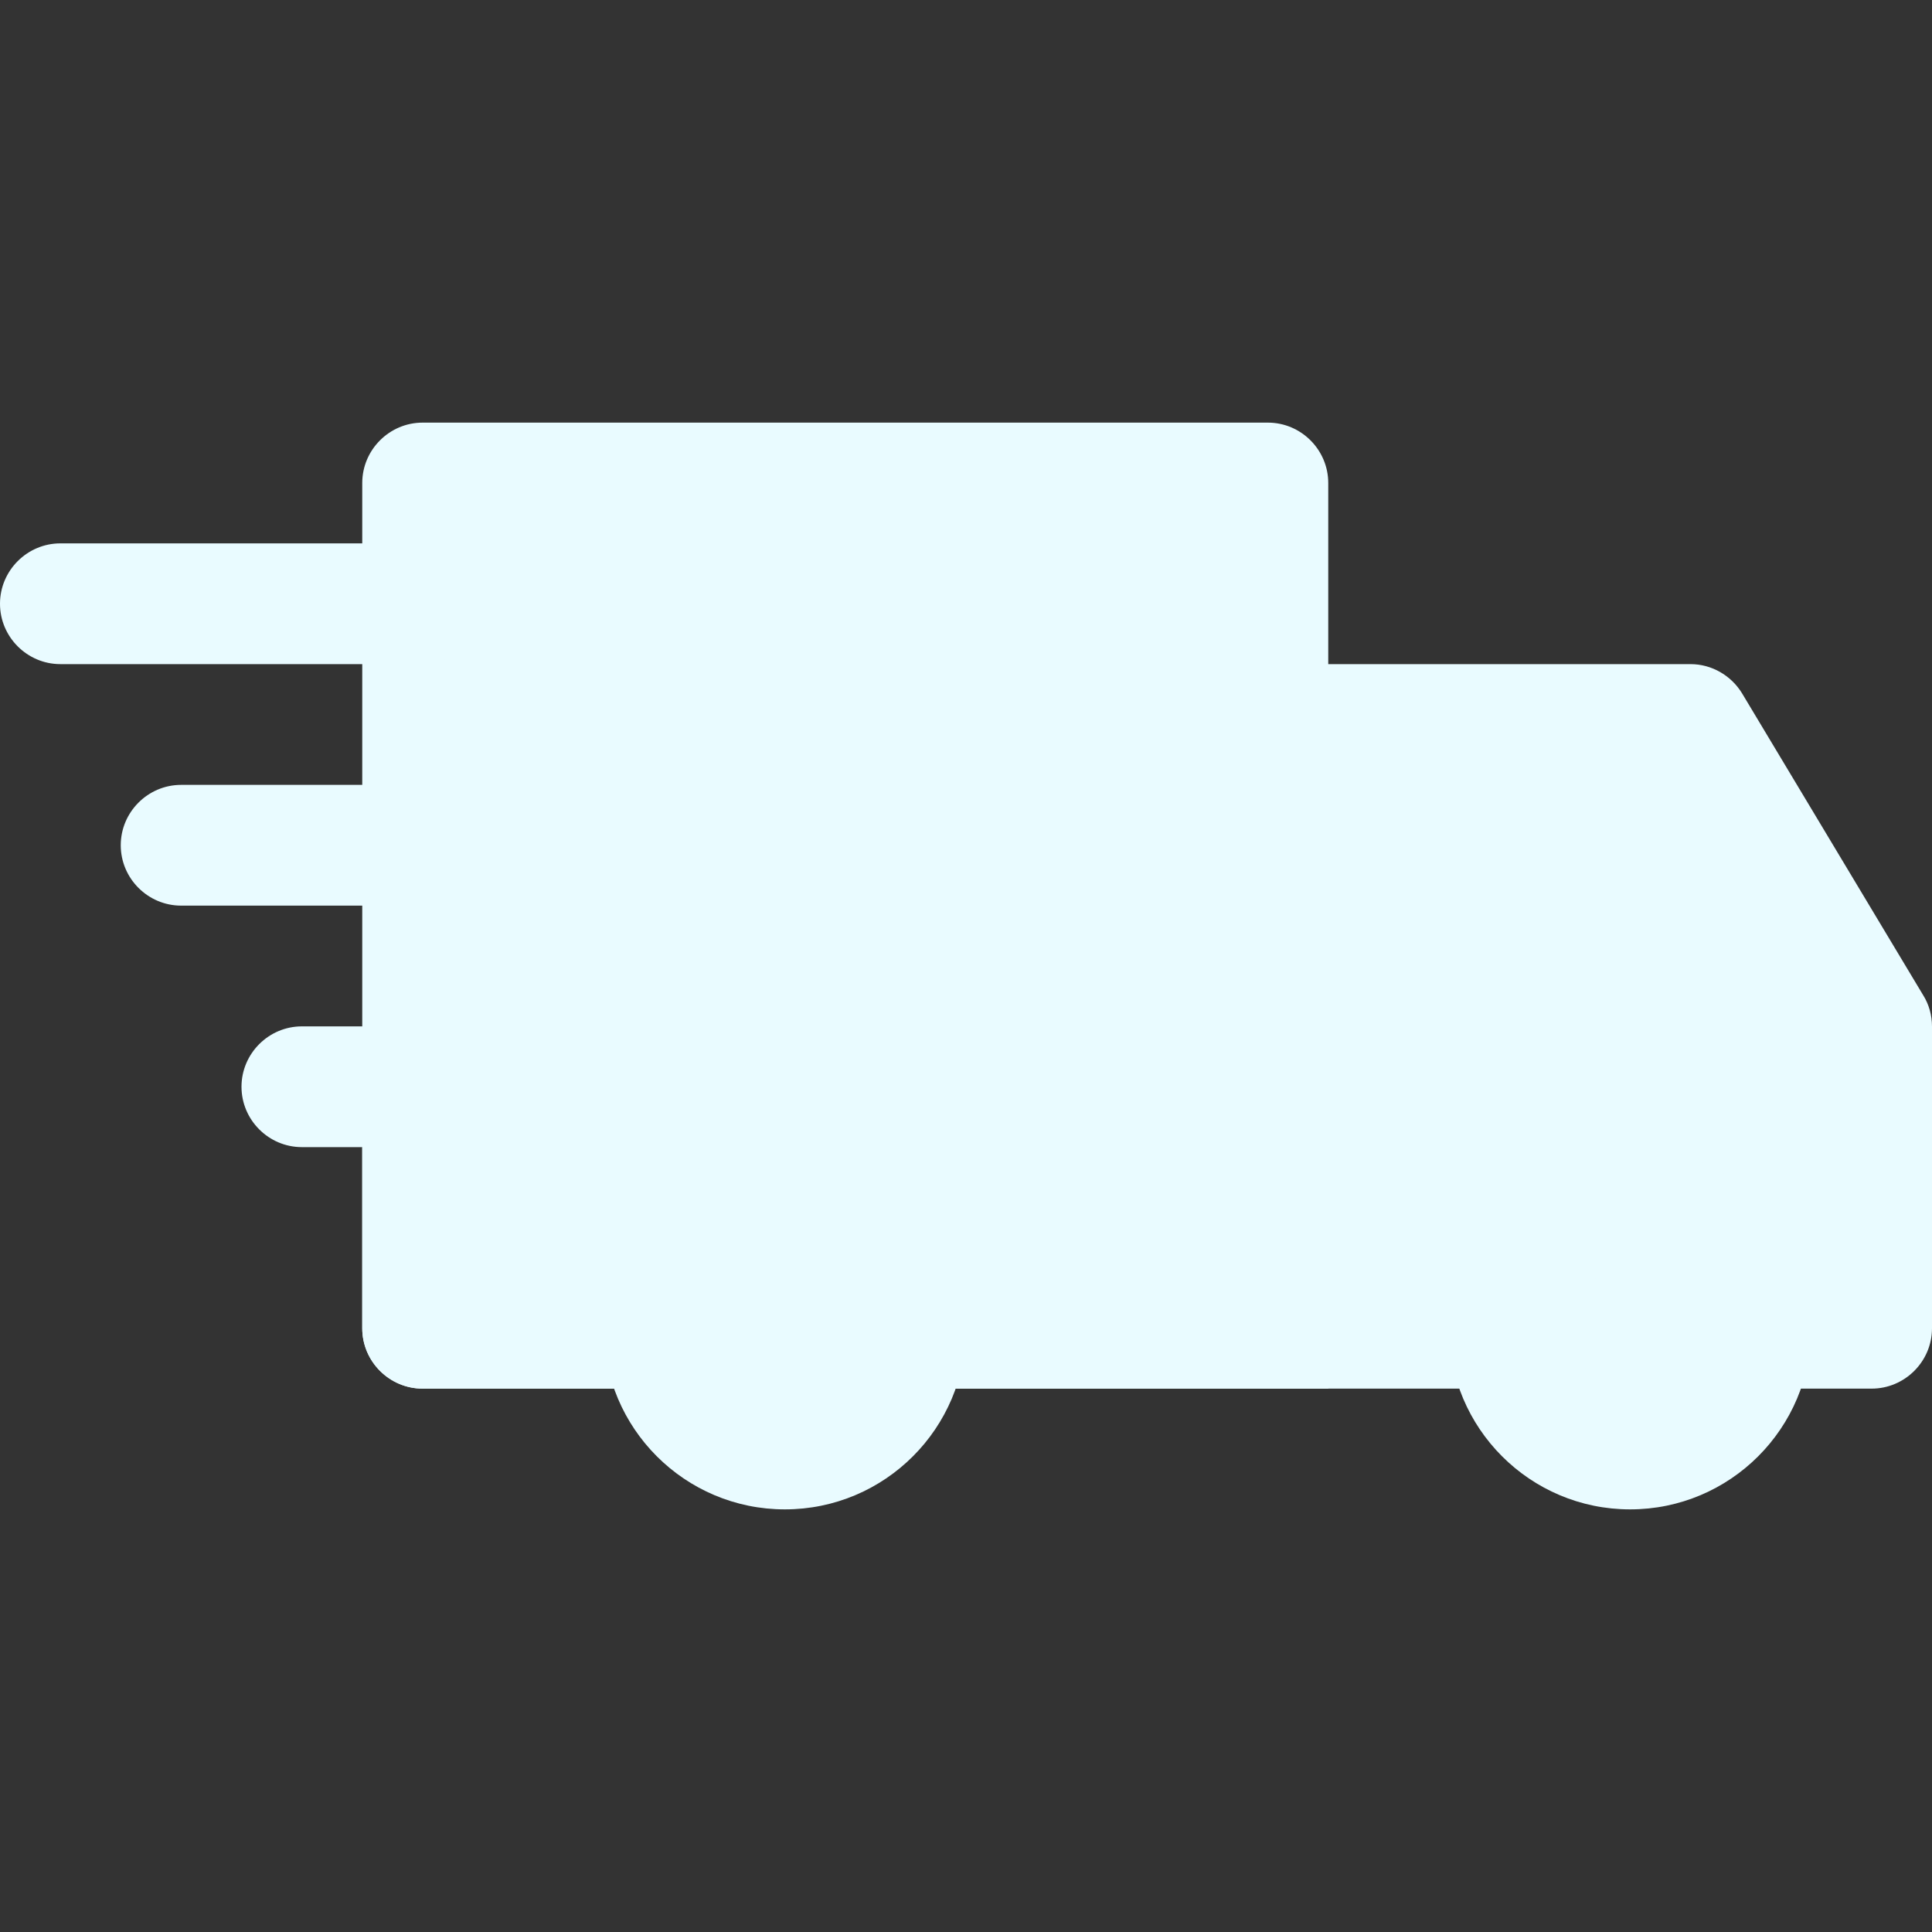 <svg version="1.1" id="Capa_1" xmlns="http://www.w3.org/2000/svg" x="0" y="0" viewBox="0 0 512 512" xml:space="preserve"><rect x="0" y="0" width="512" height="512" fill="#333333" stroke="none"/><style>.st0{fill:#e9fbff}</style><path class="st0" d="M336 112H112c-8.8 0-16 7.2-16 16v224c0 8.8 7.2 16 16 16h240V128c0-8.8-7.2-16-16-16z"/><path class="st0" d="M128 160c0-8.8-7.2-16-16-16H16c-8.8 0-16 7.2-16 16s7.2 16 16 16h96c8.8 0 16-7.2 16-16zM112 208H48c-8.8 0-16 7.2-16 16s7.2 16 16 16h64c8.8 0 16-7.2 16-16s-7.2-16-16-16zM112 272H80c-8.8 0-16 7.2-16 16s7.2 16 16 16h32c8.8 0 16-7.2 16-16s-7.2-16-16-16zM509.7 263.8l-48-80c-2.9-4.8-8.1-7.8-13.7-7.8H336c-8.8 0-16 7.2-16 16v160c0 8.8 7.2 16 16 16h160c8.8 0 16-7.2 16-16v-80c0-2.9-.8-5.8-2.3-8.2z"/><path class="st0" d="M384 208h54.9l38.4 64H384z"/><circle class="st0" cx="432" cy="352" r="32"/><path class="st0" d="M432 400c-26.5 0-48-21.5-48-48s21.5-48 48-48 48 21.5 48 48-21.5 48-48 48zm0-64c-8.8 0-16 7.2-16 16s7.2 16 16 16 16-7.2 16-16-7.2-16-16-16zM352 368H112c-8.8 0-16-7.2-16-16v-48h256v64z"/><circle class="st0" cx="208" cy="352" r="32"/><path class="st0" d="M208 400c-26.5 0-48-21.5-48-48s21.5-48 48-48 48 21.5 48 48-21.5 48-48 48zm0-64c-8.8 0-16 7.2-16 16s7.2 16 16 16 16-7.2 16-16-7.2-16-16-16z"/></svg>